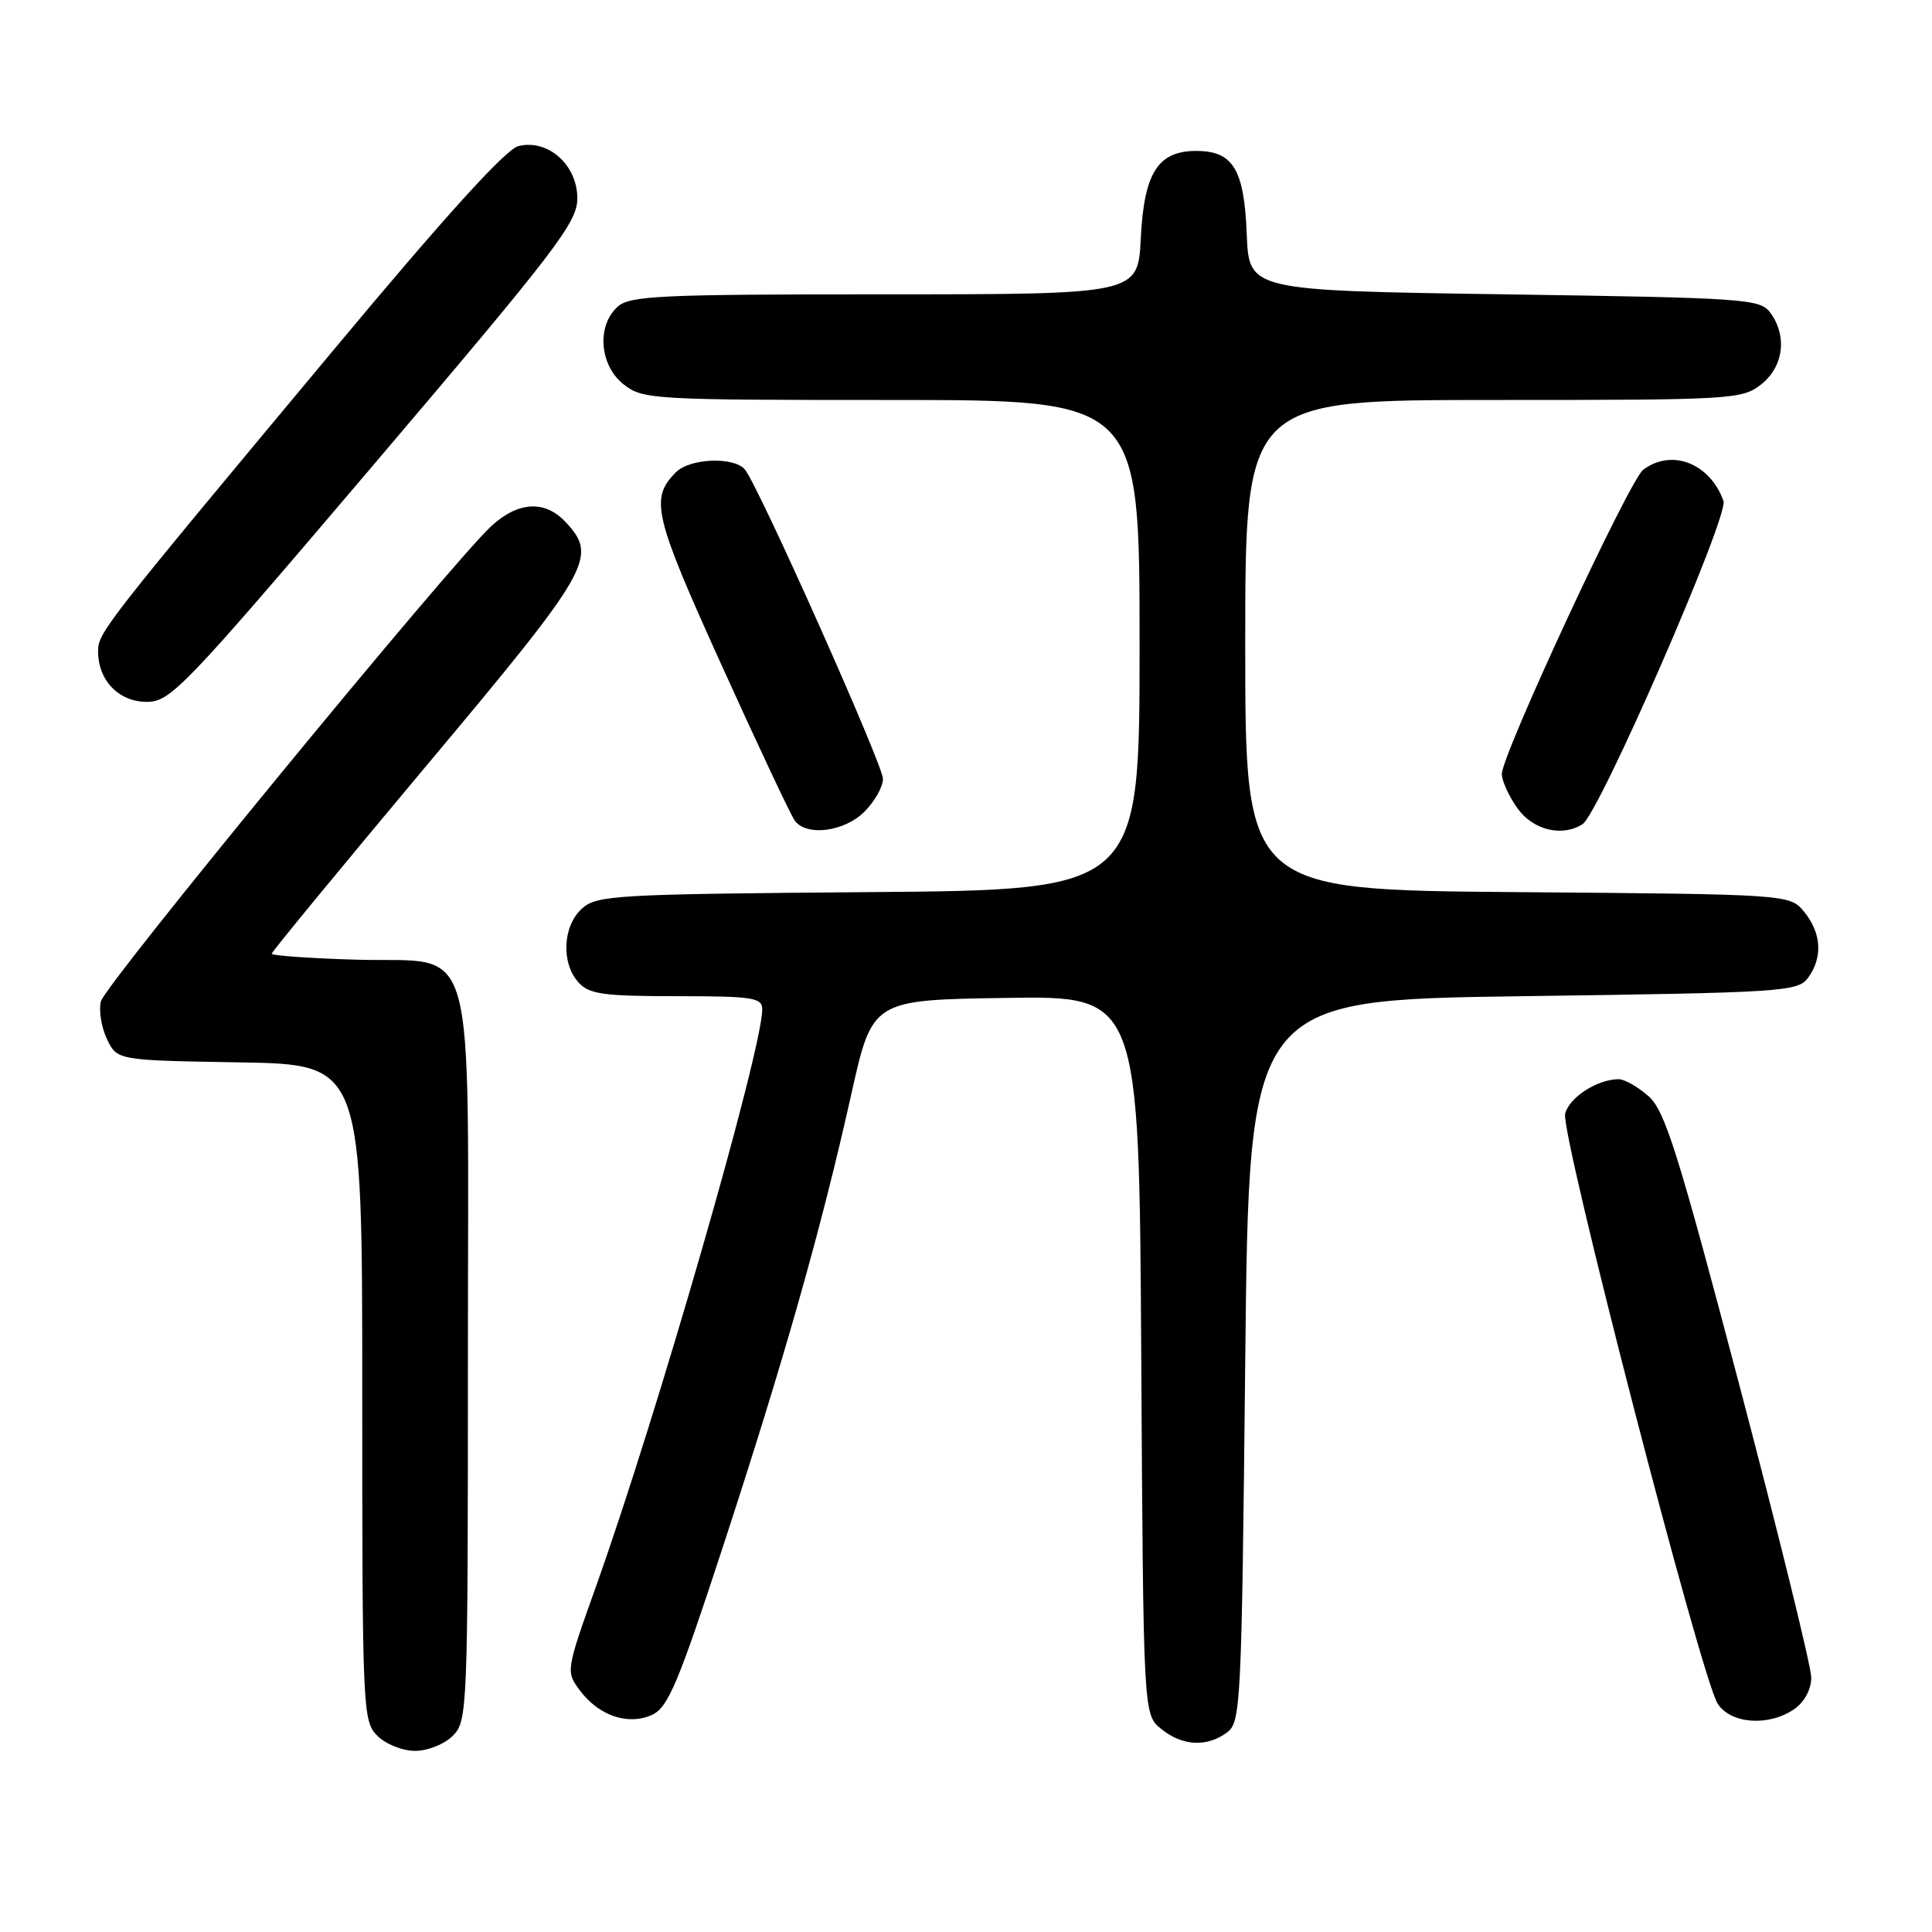 <?xml version="1.0" encoding="UTF-8" standalone="no"?>
<!DOCTYPE svg PUBLIC "-//W3C//DTD SVG 1.1//EN" "http://www.w3.org/Graphics/SVG/1.1/DTD/svg11.dtd" >
<svg xmlns="http://www.w3.org/2000/svg" xmlns:xlink="http://www.w3.org/1999/xlink" version="1.1" viewBox="0 0 256 256">
 <g >
 <path fill="currentColor"
d=" M 60.00 230.00 C 61.94 228.06 62.00 226.67 62.00 180.11 C 62.00 122.30 63.51 127.66 47.09 127.16 C 40.99 126.98 36.00 126.62 36.00 126.37 C 36.00 126.13 45.23 114.92 56.50 101.46 C 78.36 75.38 79.26 73.81 74.96 69.19 C 72.21 66.23 68.64 66.43 65.06 69.75 C 59.74 74.68 13.93 130.44 13.37 132.68 C 13.07 133.87 13.43 136.12 14.17 137.68 C 15.52 140.50 15.52 140.50 31.76 140.77 C 48.00 141.05 48.00 141.05 48.00 184.52 C 48.00 226.67 48.06 228.06 50.00 230.00 C 51.11 231.11 53.33 232.00 55.00 232.00 C 56.67 232.00 58.89 231.11 60.00 230.00 Z  M 162.56 229.58 C 164.42 228.22 164.52 226.22 165.00 180.33 C 165.50 132.50 165.50 132.50 201.83 132.00 C 236.33 131.53 238.23 131.40 239.58 129.56 C 241.54 126.88 241.36 123.66 239.09 120.86 C 237.18 118.50 237.18 118.50 201.09 118.21 C 165.00 117.93 165.00 117.93 165.00 85.46 C 165.00 53.00 165.00 53.00 197.87 53.00 C 229.60 53.00 230.82 52.93 233.37 50.93 C 236.33 48.59 236.85 44.55 234.58 41.44 C 233.24 39.60 231.35 39.47 199.33 39.00 C 165.50 38.50 165.50 38.50 165.20 31.03 C 164.86 22.41 163.39 20.00 158.50 20.00 C 153.43 20.00 151.59 22.90 151.16 31.59 C 150.78 39.00 150.78 39.00 117.22 39.00 C 87.39 39.00 83.45 39.18 81.83 40.65 C 79.03 43.19 79.44 48.41 82.63 50.93 C 85.18 52.93 86.40 53.00 118.13 53.00 C 151.00 53.00 151.00 53.00 151.00 85.46 C 151.00 117.93 151.00 117.93 115.10 118.21 C 81.43 118.48 79.08 118.62 77.10 120.40 C 74.56 122.71 74.33 127.60 76.65 130.17 C 78.07 131.74 79.93 132.00 89.65 132.00 C 99.79 132.00 101.00 132.19 101.00 133.75 C 100.99 139.18 87.12 187.35 79.03 210.05 C 74.98 221.39 74.97 221.48 76.83 223.98 C 79.34 227.35 83.23 228.67 86.39 227.23 C 88.52 226.26 89.85 223.11 95.84 204.80 C 103.87 180.27 108.85 162.72 112.80 144.99 C 115.59 132.50 115.59 132.50 133.27 132.23 C 150.94 131.95 150.94 131.95 151.22 179.57 C 151.50 227.18 151.50 227.18 153.86 229.09 C 156.66 231.36 159.88 231.54 162.56 229.58 Z  M 237.78 226.44 C 239.11 225.51 240.00 223.84 240.00 222.28 C 240.00 220.85 235.72 203.44 230.49 183.59 C 222.34 152.66 220.62 147.18 218.44 145.25 C 217.03 144.01 215.26 143.00 214.49 143.00 C 211.67 143.00 207.94 145.40 207.39 147.57 C 206.75 150.15 225.41 222.33 227.60 225.75 C 229.34 228.45 234.42 228.80 237.78 226.44 Z  M 114.55 107.55 C 115.90 106.20 117.00 104.24 117.00 103.21 C 117.00 101.36 100.65 64.70 98.73 62.25 C 97.35 60.49 91.45 60.69 89.57 62.57 C 86.09 66.05 86.61 68.27 95.61 88.13 C 100.44 98.79 104.80 108.06 105.32 108.75 C 106.88 110.86 111.89 110.21 114.55 107.55 Z  M 209.69 109.21 C 211.90 107.81 229.09 68.40 228.37 66.38 C 226.58 61.38 221.50 59.40 217.73 62.25 C 215.89 63.64 199.00 100.00 199.00 102.56 C 199.00 103.46 199.93 105.50 201.07 107.10 C 203.13 109.99 206.98 110.94 209.69 109.21 Z  M 49.65 61.41 C 73.82 32.98 76.50 29.47 76.50 26.27 C 76.50 21.84 72.59 18.38 68.68 19.36 C 67.01 19.79 59.03 28.58 44.30 46.25 C 13.50 83.18 13.00 83.82 13.00 86.32 C 13.00 90.16 15.74 93.00 19.45 93.00 C 22.60 93.00 24.33 91.20 49.65 61.41 Z "/>
</g>
</svg>